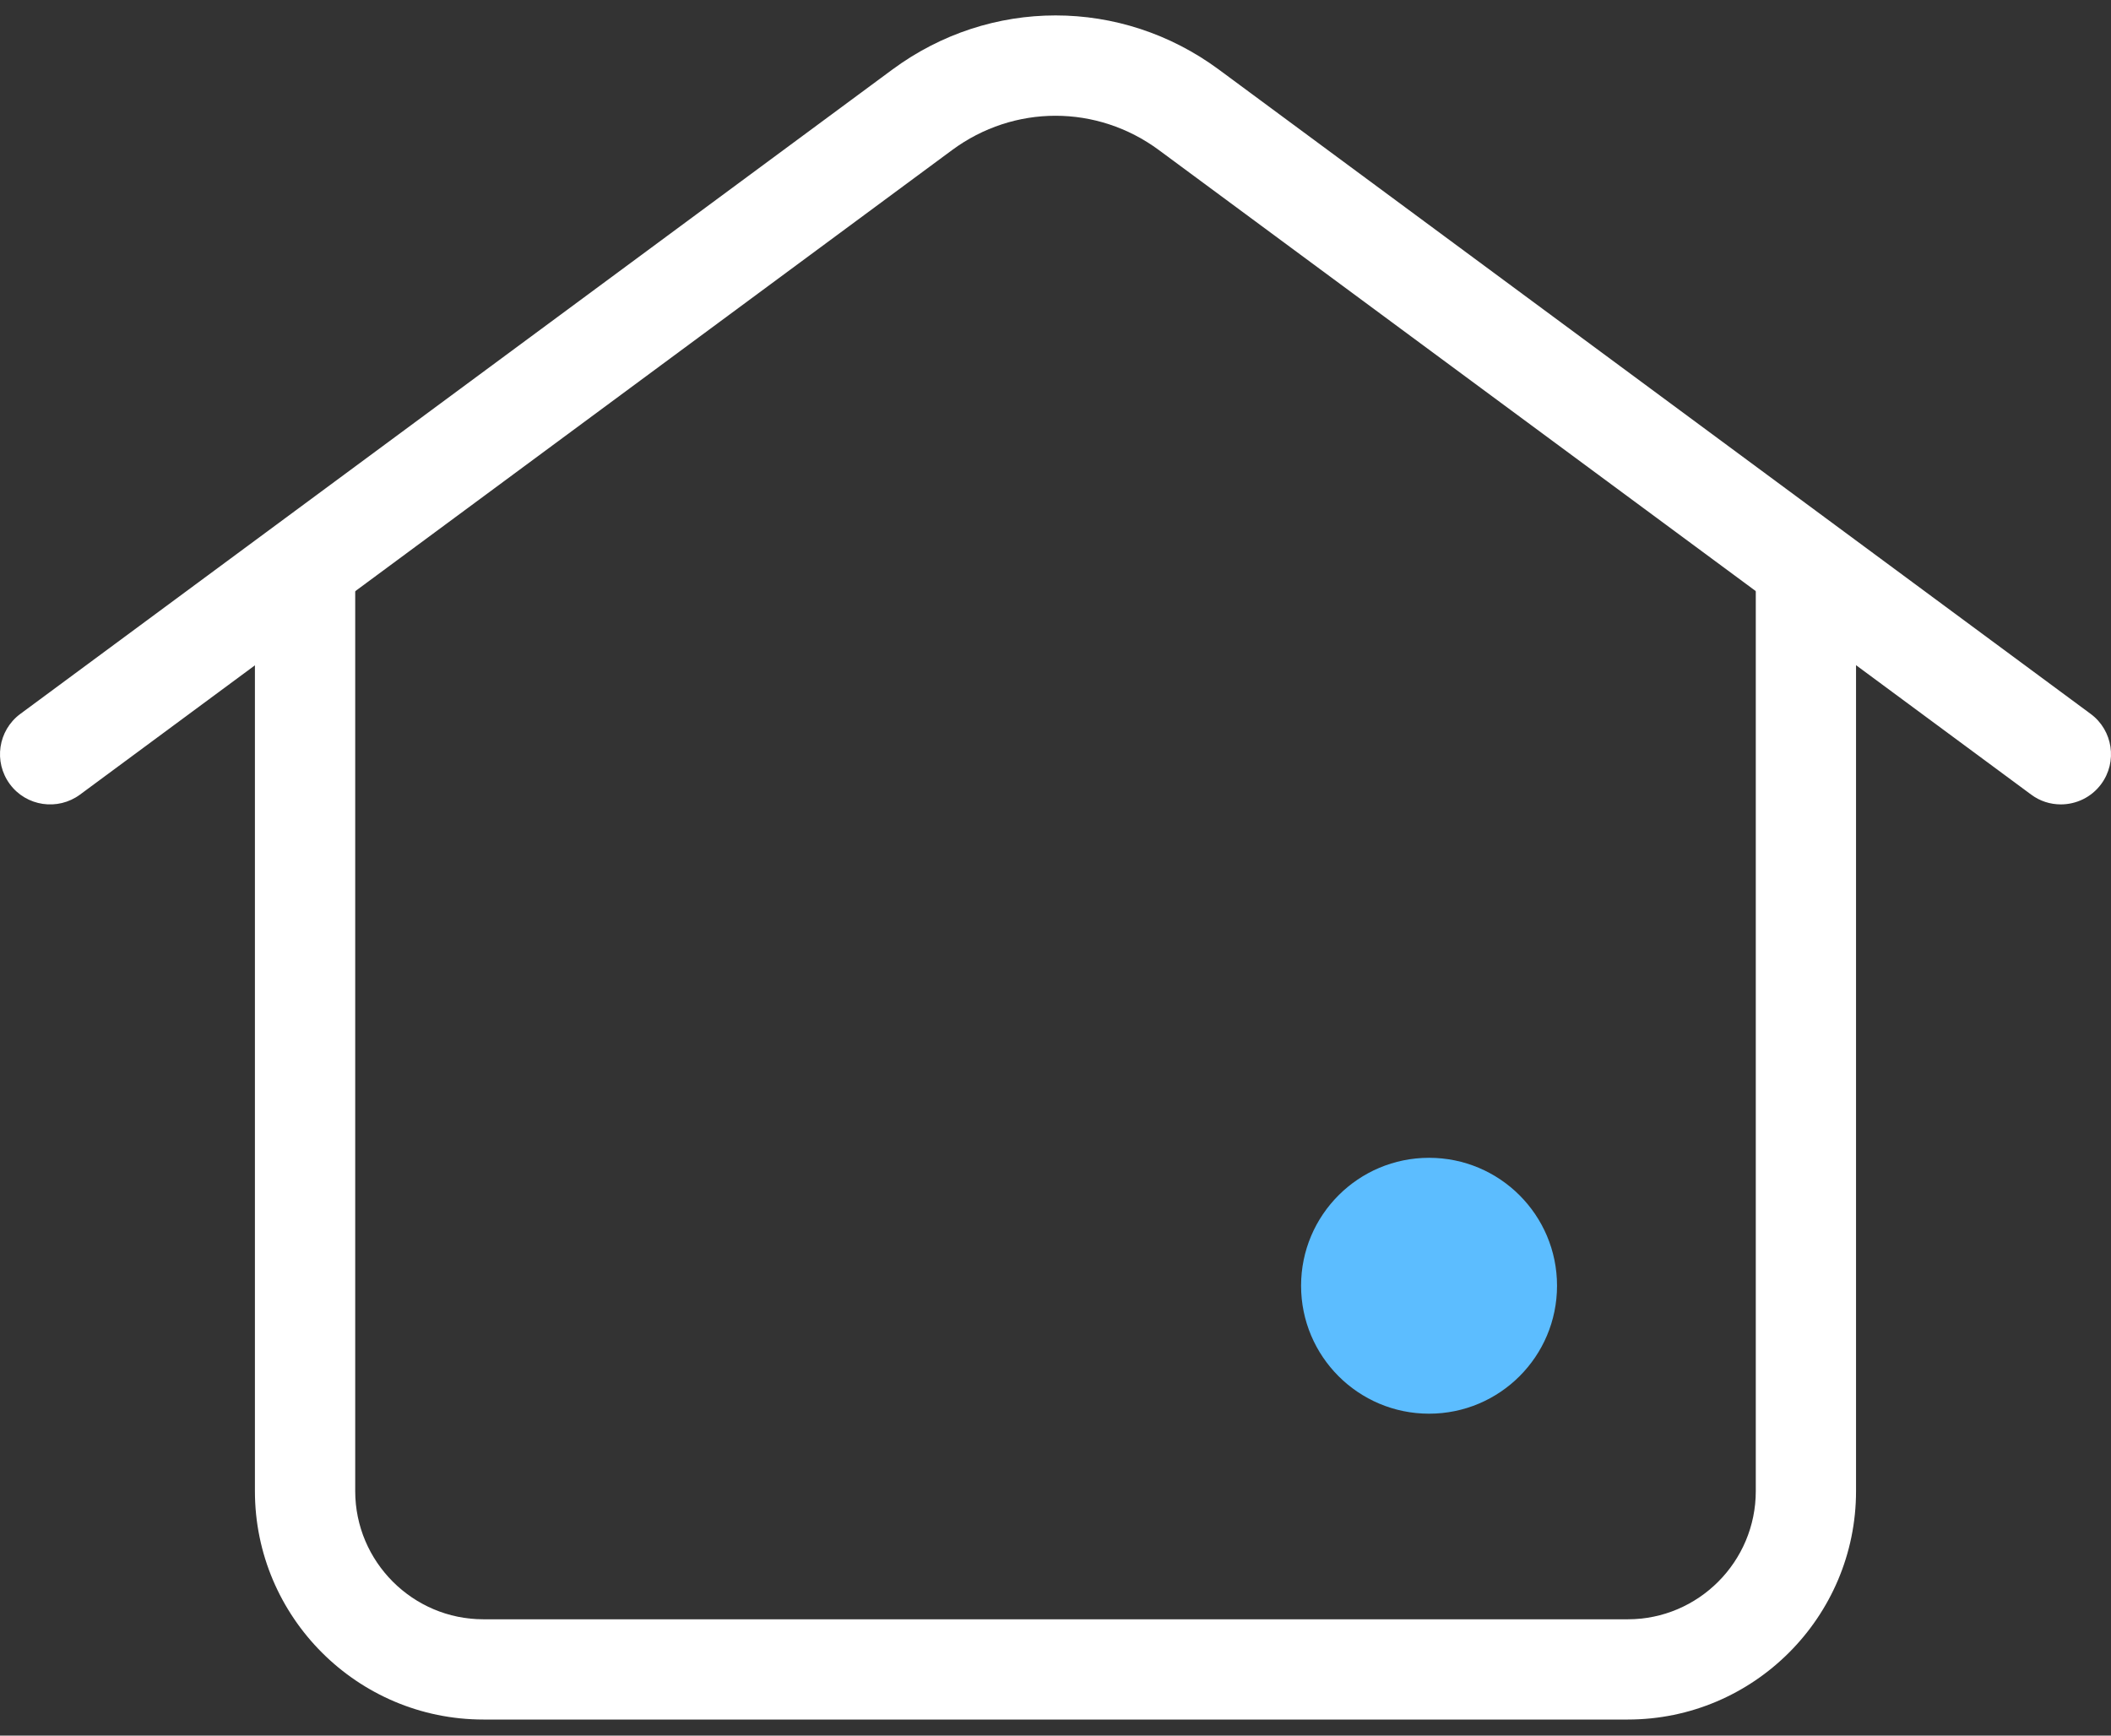 <svg width="45" height="37" viewBox="0 0 45 37" fill="none" xmlns="http://www.w3.org/2000/svg">
<rect x="0" y="0" width="45" height="37" fill="#333333" stroke="none"/>
<path d="M34.696 36.657H10.304C7.619 36.657 5.434 34.472 5.434 31.787V11.902H7.572V31.787C7.572 33.292 8.799 34.52 10.304 34.52H34.7C36.205 34.52 37.428 33.292 37.428 31.787V11.902H39.565V31.787C39.565 34.472 37.381 36.657 34.7 36.657H34.696Z" fill="white"/>
<path d="M43.931 17.148C43.708 17.148 43.486 17.08 43.298 16.939L24.708 3.202C23.387 2.223 21.613 2.223 20.292 3.202L1.706 16.939C1.232 17.289 0.56 17.191 0.21 16.716C-0.141 16.242 -0.042 15.571 0.432 15.22L19.022 1.483C21.104 -0.056 23.9 -0.056 25.982 1.483L44.568 15.22C45.042 15.571 45.141 16.242 44.79 16.716C44.581 16.999 44.256 17.148 43.931 17.148Z" fill="white"/>
<path d="M30.463 30.137C31.97 30.137 33.191 28.916 33.191 27.409C33.191 25.903 31.97 24.682 30.463 24.682C28.957 24.682 27.735 25.903 27.735 27.409C27.735 28.916 28.957 30.137 30.463 30.137Z" fill="#5CBDFF"/>
</svg>
